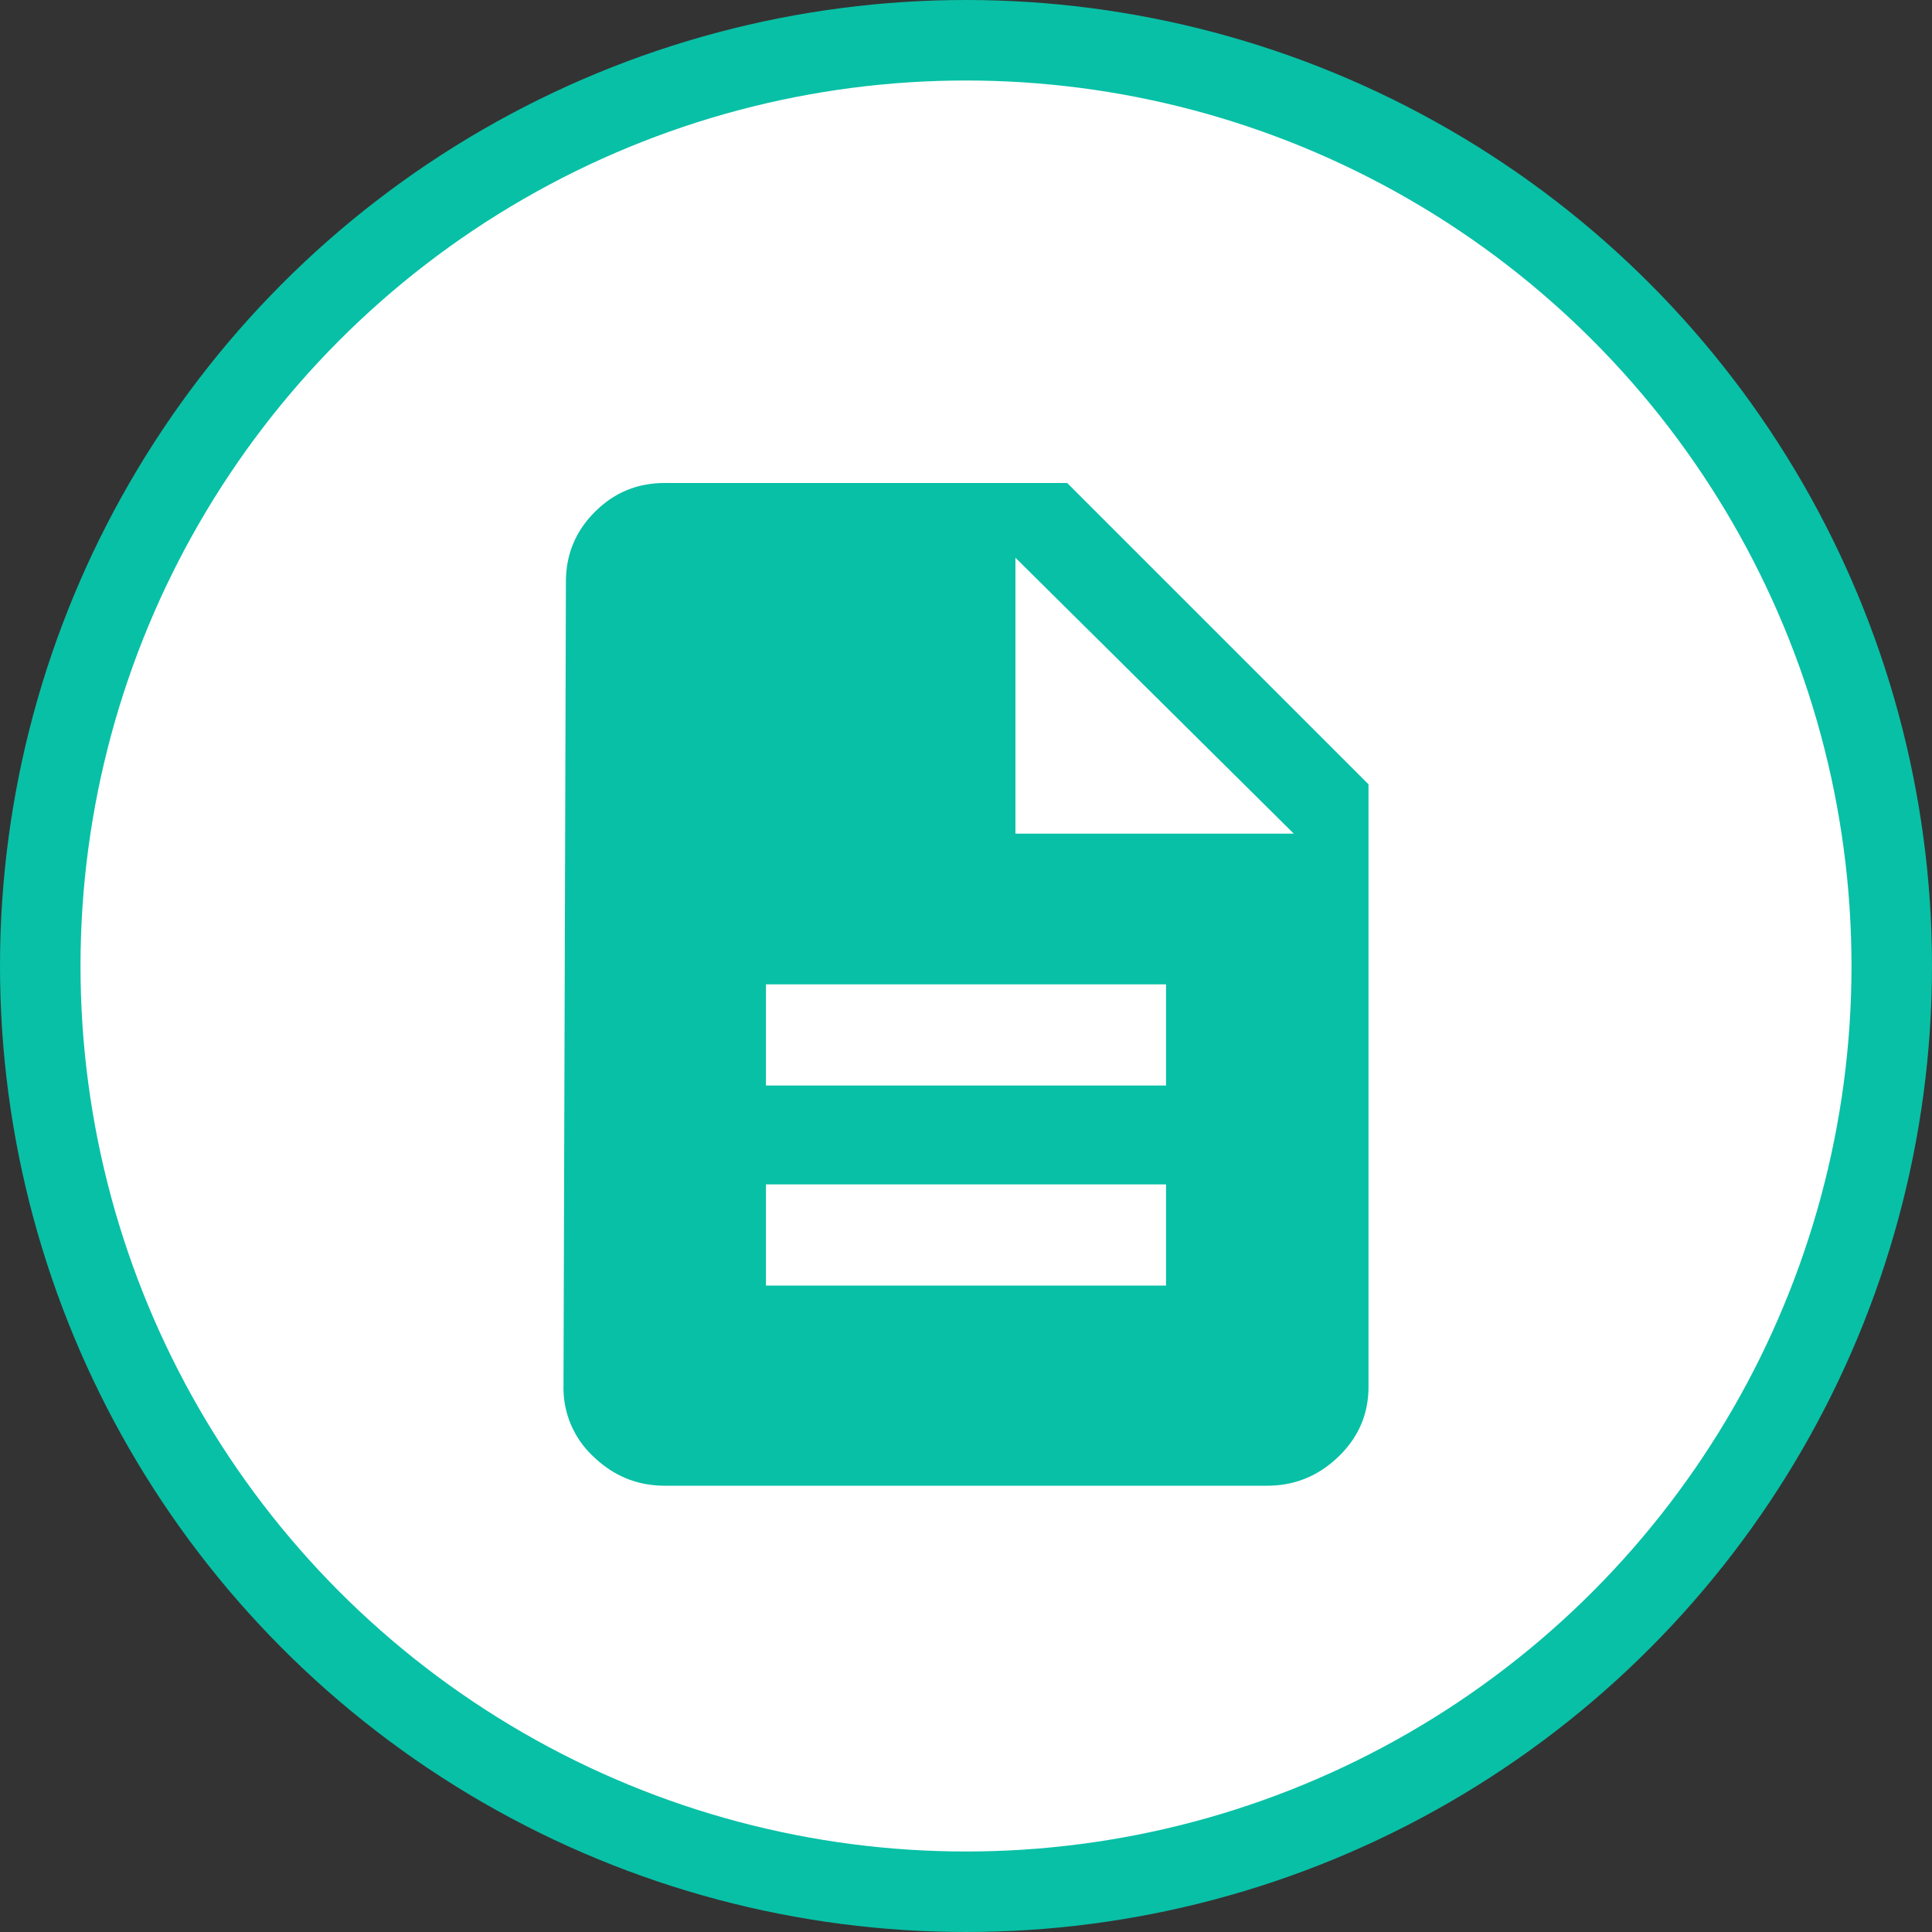 <svg xmlns="http://www.w3.org/2000/svg" width="24" height="24" viewBox="0 0 24 24">
    <rect x="0" y="0" width="24" height="24" fill="#333333" stroke="none"/>
    <g fill="none" fill-rule="evenodd">
        <circle cx="12" cy="12" r="11.5" fill="#FFF" stroke="#08C0A6"/>
        <path fill="#08C0A6" d="M12.614 10.356h3.458l-3.458-3.428v3.428zm1.871 3.129v-1.257h-4.97v1.257h4.97zm0 2.485v-1.257h-4.97v1.257h4.97zM13.257 6L17 9.743v7.485c0 .339-.125.628-.374.868-.25.24-.544.36-.883.36H8.257c-.339 0-.633-.12-.883-.36A1.16 1.16 0 0 1 7 17.228l.03-10c0-.34.12-.63.36-.869.239-.24.528-.359.867-.359h5z"/>
    </g>
</svg>

